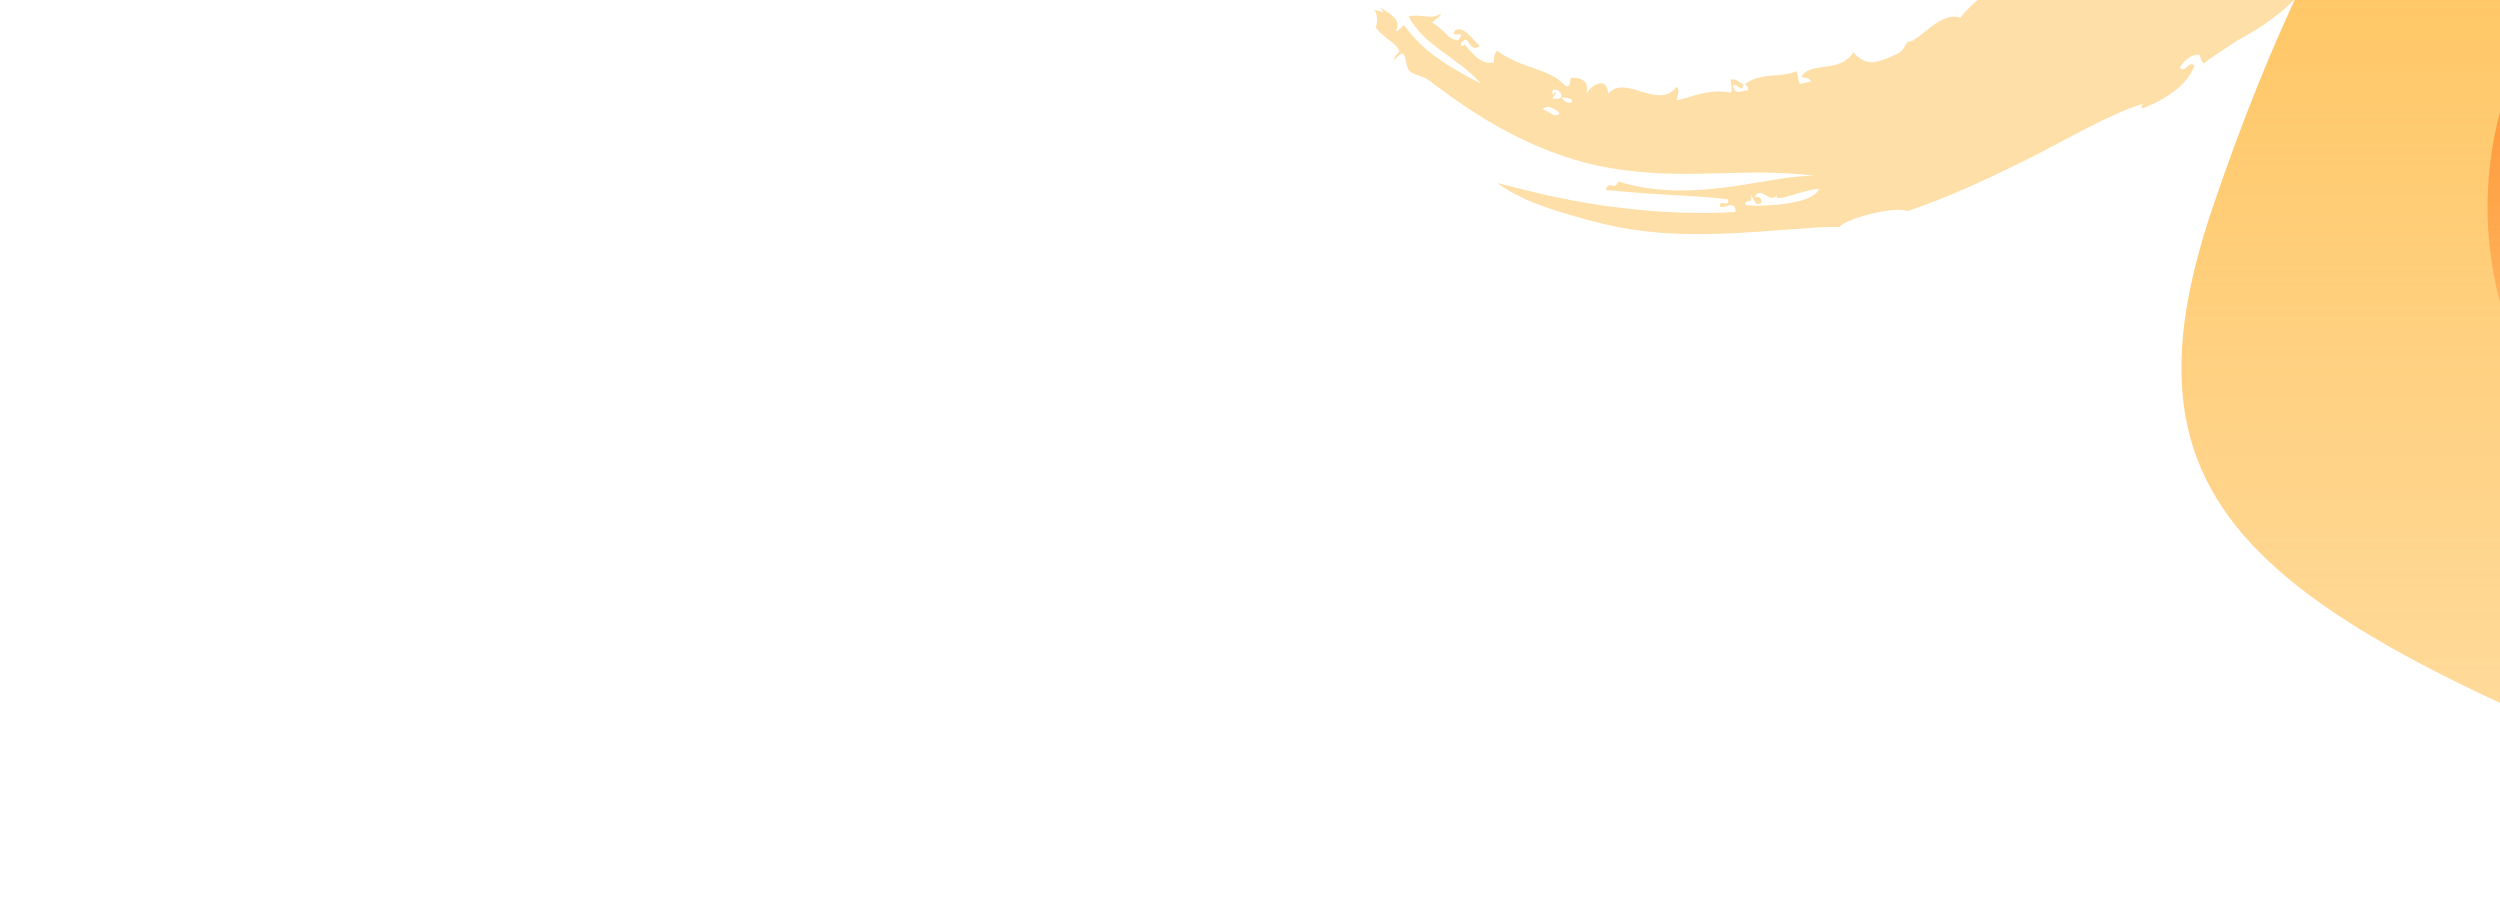 <?xml version="1.0" encoding="UTF-8" standalone="no" ?>
<!DOCTYPE svg PUBLIC "-//W3C//DTD SVG 1.1//EN" "http://www.w3.org/Graphics/SVG/1.1/DTD/svg11.dtd">
<svg xmlns="http://www.w3.org/2000/svg" xmlns:xlink="http://www.w3.org/1999/xlink" version="1.1" width="7468" height="2760" viewBox="0 0 7468 2760" xml:space="preserve">
<desc>Created with Fabric.js 4.6.0</desc>
<defs>
</defs>
<g transform="matrix(1 0 0 1 432.26 314.88)" id="ufRj7_nTDB6cb49uCUhyF"  >
<linearGradient id="SVGID_0" gradientUnits="userSpaceOnUse" gradientTransform="matrix(1440 0 0 -439 401481 509720)"  x1="-278.405" y1="1161.093" x2="-278.405" y2="1160.389">
<stop offset="0%" style="stop-color:rgb(83,95,215);stop-opacity: 0.08"/>
<stop offset="100%" style="stop-color:rgb(249,249,249);stop-opacity: 0"/>
</linearGradient>
<path style="stroke: none; stroke-width: 1; stroke-dasharray: none; stroke-linecap: butt; stroke-dashoffset: 0; stroke-linejoin: miter; stroke-miterlimit: 4; fill: url(#SVGID_0); fill-rule: evenodd; opacity: 1; visibility: hidden;" vector-effect="non-scaling-stroke"  transform=" translate(-578, -219.5)" d="M -142 0 L 1298 0 L 1298 439 L -142 439 L -142 0 z" stroke-linecap="round" />
</g>
<g transform="matrix(1 0 0 1 302.01 102.13)" id="ZbKYkuUhuynWF5S2e4KkK"  >
<linearGradient id="SVGID_1" gradientUnits="userSpaceOnUse" gradientTransform="matrix(455.55 0 0 -305.49 127181.45 354306.34)"  x1="-277.71" y1="1159.76" x2="-278.688" y2="1159.76">
<stop offset="0%" style="stop-color:rgb(255,255,255);stop-opacity: 1"/>
<stop offset="100%" style="stop-color:rgb(255,255,255);stop-opacity: 0"/>
</linearGradient>
<path style="stroke: none; stroke-width: 1; stroke-dasharray: none; stroke-linecap: butt; stroke-dashoffset: 0; stroke-linejoin: miter; stroke-miterlimit: 4; fill: url(#SVGID_1); fill-rule: evenodd; opacity: 1; visibility: hidden;" vector-effect="non-scaling-stroke"  transform=" translate(-447.75, -6.75)" d="M 359 132 C 381.7 72.2 487.2 25.9 675.5 -7 C 515.7 -99.7 410.2 -146 359 -146 C 282.2 -146 220 -83.8 220 -7 C 220 69.8 324.9 221.7 359 132 z" stroke-linecap="round" />
</g>
<g transform="matrix(1 0 0 1 -143.03 74.73)" id="CLDEv3Fcmt4qGdk6JpVSM"  >
<linearGradient id="SVGID_2" gradientUnits="userSpaceOnUse" gradientTransform="matrix(-317.13 -90.93 -85.81 299.24 11291.91 -374051.19)"  x1="-279.11" y1="1164.963" x2="-280.087" y2="1164.963">
<stop offset="0%" style="stop-color:rgb(255,255,255);stop-opacity: 1"/>
<stop offset="100%" style="stop-color:rgb(255,255,255);stop-opacity: 0"/>
</linearGradient>
<path style="stroke: none; stroke-width: 1; stroke-dasharray: none; stroke-linecap: butt; stroke-dashoffset: 0; stroke-linejoin: miter; stroke-miterlimit: 4; fill: url(#SVGID_2); fill-rule: evenodd; opacity: 1; visibility: hidden;" vector-effect="non-scaling-stroke"  transform=" translate(-2.71, 20.65)" d="M 58.5 -133.5 C 70.9 -244.9 -259 -136 -113.5 -38.2 C 32.1 59.7 -92 112.6 -18.2 133.8 C 55.6 155 132.6 112.3 153.7 38.5 C 174.9 -35.3 46 -22 58.5 -133.5 z" stroke-linecap="round" />
</g>
<g transform="matrix(9.12 0 0 9.12 8478.16 699.58)" id="Cdv19U64JFiaNu-ehzCcP"  >
<linearGradient id="SVGID_3" gradientUnits="userSpaceOnUse" gradientTransform="matrix(430.23 0 0 -437.5 495206.75 604771.44)"  x1="-1150.181" y1="1382.087" x2="-1150.181" y2="1381.087">
<stop offset="0%" style="stop-color:rgb(255,188,72);stop-opacity: 1"/>
<stop offset="100%" style="stop-color:rgb(255,188,72);stop-opacity: 0.48"/>
</linearGradient>
<path style="stroke: none; stroke-width: 1; stroke-dasharray: none; stroke-linecap: butt; stroke-dashoffset: 0; stroke-linejoin: miter; stroke-miterlimit: 4; fill: url(#SVGID_3); fill-rule: evenodd; opacity: 1;" vector-effect="non-scaling-stroke"  transform=" translate(-360.88, -326.75)" d="M 366 528 C 551.3 600 576 434 576 318 C 576 202 482 108 366 108 C 250 108 193 209 156 318 C 119 427 180.7 456 366 528 z" stroke-linecap="round" />
</g>
<g transform="matrix(9.12 0 0 9.12 8525.23 619.08)" id="kRPk1JN5GXcjLQl9g-Qqr"  >
<linearGradient id="SVGID_4" gradientUnits="userSpaceOnUse" gradientTransform="matrix(240 0 0 -240 276103 331323)"  x1="-1149.929" y1="1380.513" x2="-1149.929" y2="1379.513">
<stop offset="0%" style="stop-color:rgb(254,126,31);stop-opacity: 1"/>
<stop offset="100%" style="stop-color:rgb(254,126,31);stop-opacity: 0"/>
</linearGradient>
<path style="stroke: none; stroke-width: 1; stroke-dasharray: none; stroke-linecap: butt; stroke-dashoffset: 0; stroke-linejoin: miter; stroke-miterlimit: 4; fill: url(#SVGID_4); fill-rule: nonzero; opacity: 1;" vector-effect="non-scaling-stroke"  transform=" translate(-120, -120)" d="M 0 120 C 0 53.726 53.726 0 120 0 C 186.274 0 240 53.726 240 120 C 240 186.274 186.274 240 120 240 C 53.726 240 0 186.274 0 120 z" stroke-linecap="round" />
</g>
<g transform="matrix(9.12 0 0 9.12 6248.48 -382.59)" id="9ErbdCuaAWZHS8VD3YqfI"  >
<linearGradient id="SVGID_6" gradientUnits="userSpaceOnUse" gradientTransform="matrix(1 0 0 1 -142 26.09)"  x1="-1150.209" y1="1380.464" x2="-1150.209" y2="1379.464">
<stop offset="0%" style="stop-color:rgb(255,188,72);stop-opacity: 1"/>
<stop offset="100%" style="stop-color:rgb(255,188,72);stop-opacity: 0.48"/>
</linearGradient>
<path style="stroke: none; stroke-width: 1; stroke-dasharray: none; stroke-linecap: butt; stroke-dashoffset: 0; stroke-linejoin: miter; stroke-miterlimit: 4; fill: url(#SVGID_6); fill-rule: evenodd; opacity: 1;" vector-effect="non-scaling-stroke"  transform=" translate(-93.18, -144.72)" d="M 0.2 251.6 C -0.7 252 -1.8 252.3 -2.9 252.6 C -4.1 252.9 -5.3 253.1 -6.5 253.3 C -9 253.7 -11.6 253.9 -14 254 C -16.4 254.1 -18.6 254 -20.2 253.9 C -20.5 252.6 -19.7 252.7 -19.1 252.6 C -18.5 252.5 -17.9 252.3 -18.7 250.4 C -17.4 251.2 -17.3 254.6 -15 253.1 C -15 250.8 -16.2 251.2 -17.2 251.2 C -16.2 249.1 -14.9 249.9 -13.5 250.7 C -12.2 251.4 -10.9 252.1 -9.9 250.5 C -9.8 250.4 -9.7 250.2 -9.6 250 C -9.7 250.2 -9.8 250.3 -9.9 250.5 C -10.6 251.9 -9 251.7 -6.4 251 C -3.6 250.2 0.4 248.8 3.8 248.5 C 3.4 249.8 2 250.8 0.2 251.6 M -77.1 220.1 C -77.6 220.6 -79.3 220.5 -80.6 218.5 C -81.4 219.2 -82.4 219.2 -83.5 218.9 C -83.1 218.1 -82.6 218 -82.3 217 C -82.8 216.7 -83 217.2 -83.2 217.9 C -84.8 214.6 -79.9 216.1 -80.6 218.6 C -77.3 218.6 -76.6 219.6 -77.1 220.1 M -86.6 222.5 C -85.4 220.5 -81.6 222.7 -81.2 223.9 C -83.1 225.4 -83.8 223.4 -86.6 222.5 M 327.9 92.5 C 327.5 88.5 326.7 84.5 325.7 80.6 C 325.5 79.8 325.3 79.1 325 78.3 C 324.5 76.8 324 75.2 323.5 73.8 C 322.9 72.3 322.4 70.8 321.7 69.4 C 321.1 67.9 320.4 66.5 319.6 65.1 C 318.1 62.2 316.5 59.5 314.6 56.8 C 310.7 51.1 306.1 45.9 300.9 41.4 C 299.2 39.9 297.5 38.6 295.7 37.3 L 295 36.8 L 294.4 36.4 L 293.2 35.6 C 292.4 35.1 291.5 34.6 290.7 34.1 C 287.5 32.3 284.1 30.7 280.6 29.5 C 273.8 27.1 267.2 26.2 261.1 26.1 C 255 26 249.3 26.7 244.2 27.8 C 239.1 28.9 234.4 30.2 230.2 31.5 C 229.1 31.8 228.1 32.2 227 32.6 C 226 33 225 33.5 224 34 C 222.1 35 220.2 36.2 218.4 37.4 C 214.8 39.8 211.3 42.7 208.1 45.6 C 201.7 51.4 196.1 57.4 191.2 61.1 C 190.6 61.5 190 59.4 188.9 60 C 186.1 61.5 183.2 65 180.5 68.6 C 177.8 72.3 175.3 76 173.2 77.8 C 170.7 77.4 169.5 80.1 168.3 82.3 C 167.1 84.4 166.1 86 163.7 83.1 C 162.8 84.9 161.8 86.6 160.7 88.3 C 159.6 89.9 158.6 91.4 157.4 92.7 C 156.3 94.1 155.1 95.3 153.9 96.5 C 152.8 97.6 151.6 98.7 150.3 99.8 C 149.7 100.3 149.1 100.8 148.5 101.2 C 147.9 101.7 147.3 102.1 146.7 102.6 C 145.5 103.5 144.3 104.3 143.1 105.1 C 141.9 105.9 140.7 106.7 139.6 107.4 L 136.3 109.6 C 136.5 112.3 138.8 114.3 137.8 114.7 C 136.4 115.7 135.6 111.4 134.2 112.5 C 134.3 115 136.5 116 135.5 116.6 C 134.9 115.5 134.3 114.4 133.6 113.8 C 134 115.6 135.1 116.2 134.6 116.9 C 134.2 117 134.4 117.9 134.1 118.2 C 133.3 117.8 132.7 114.3 131.9 114.4 C 132.6 116.6 132.1 116.4 131.5 116.3 C 130.9 116.1 130.3 116 130.8 118.2 C 131.5 117.9 132.2 118.6 132.8 119.8 C 130 120.7 127.2 123.2 124.7 125.8 C 124.1 126.4 123.5 127 122.8 127.6 C 122.2 128.2 121.6 128.7 121 129.2 C 119.8 130.1 118.6 130.8 117.4 130.9 C 117.6 133.4 116.9 134.1 116 134.8 C 115.6 135.1 115.1 135.4 114.6 135.8 C 114.2 136.2 113.8 136.8 113.6 137.7 C 111.9 133.7 111.1 135.5 111.1 136.6 C 111.6 136.5 112.2 136.4 112.9 138.1 C 112.7 140.3 111.4 140.5 110 140.5 C 108.6 140.4 107 140 106.3 140.6 C 105.5 141.3 106.6 146.3 105.1 146.3 C 103.4 146.3 102.4 147.4 101.5 148.7 C 100.6 150 99.9 151.6 98.8 152.9 C 97.2 154.8 95.4 156.5 93.6 158.2 C 91.7 160 89.7 161.6 87.5 163.3 C 83.2 166.7 78.6 170 73.9 173.2 L 70.4 175.6 L 67 178 C 64.7 179.6 62.6 181.2 60.5 182.8 C 59.5 183.6 58.5 184.4 57.5 185.2 C 56.6 186 55.6 186.8 54.7 187.6 C 53 189.2 51.4 190.8 50.1 192.5 C 48.5 191.9 46.8 192.1 45.2 192.7 C 43.6 193.3 42 194.3 40.5 195.5 C 39 196.6 37.6 197.8 36.4 198.7 C 35.2 199.6 34.2 200.2 33.6 200.3 C 31.7 200.4 32.4 203 29.3 204.4 C 23.8 206.8 19.7 209.1 15.1 203.8 C 14.1 205.5 12.6 206.6 11 207.3 C 9.4 208 7.6 208.3 5.9 208.5 C 5 208.6 4.2 208.7 3.4 208.9 C 2.6 209 1.8 209.2 1.2 209.4 C -0.2 209.9 -1.3 210.6 -1.9 211.9 C -0.8 212.3 0.4 211.9 1.3 213.3 C -8.326672684688674e-14 213.6 -1.2 213.9 -2.5 214.2 L -3.5 210 C -5 210.6 -6.5 210.9 -8 211.1 C -9.5 211.3 -11 211.4 -12.4 211.5 C -13.8 211.6 -15.2 211.9 -16.6 212.3 C -18 212.7 -19.3 213.4 -20.5 214.3 C -19.9 214.5 -18.9 215.8 -19.6 216.3 C -21.3 216.2 -23.7 218.1 -24.3 214.8 C -23.1 213.4 -21.2 217.7 -21 214.3 C -22.3 213.6 -23.4 212.4 -25.1 212.7 C -25 214.3 -24.4 216.6 -25.1 217 C -28.7 216.3 -31.9 216.7 -34.9 217.4 C -36.3 217.7 -37.7 218.1 -39.1 218.6 C -40.4 219 -41.7 219.3 -42.8 219.5 C -42.6 218.8 -41.5 215.3 -42.9 215.2 C -45.7 219 -50.1 218 -54.2 216.7 C -58.4 215.5 -62.3 214 -65.2 217.4 C -65.3 214.6 -66.6 213.7 -68.1 214 C -69.6 214.2 -71.3 215.6 -72.3 217.4 C -71.9 215.1 -72.3 213.8 -73.2 213.1 C -74.1 212.4 -75.5 212.2 -77 212.1 C -78.4 212.1 -76.7 215.1 -79 214.9 C -79.8 214.2 -80.6 213.5 -81.4 212.8 C -82.2 212.2 -83 211.7 -83.9 211.3 C -85.6 210.4 -87.4 209.8 -89.3 209.1 C -91.2 208.4 -93.2 207.8 -95.2 206.9 C -97.3 206 -99.4 204.9 -101.6 203.3 C -103.5 205.1 -101.8 207.6 -103.5 207.2 C -105.5 207.5 -107.4 206.3 -109 204.8 C -110.6 203.3 -111.8 201.6 -112.7 200.9 C -111.8 201.7 -113.9 202.4 -113.3 200.6 C -111.7 199 -111.3 200 -110.6 201 C -110 202 -109.2 203.1 -107.2 201.7 C -108 201.2 -109.4 199.4 -110.9 198 C -112.4 196.6 -114 195.6 -115.4 196.7 C -116.3 198.2 -115.2 198 -114.3 197.9 C -113.4 197.8 -112.7 197.8 -114.4 199.9 C -115.3 199.7 -116 199.5 -116.6 199.2 C -117.2 198.9 -117.7 198.4 -118.2 197.9 C -118.7 197.4 -119.3 196.8 -120 196.2 C -120.9 195.4 -121.9 194.6 -122.9 194 C -121.9 193 -120.9 192.9 -119.8 191 C -121.5 192.2 -123 192.2 -124.6 192.1 C -126.2 191.9 -128.1 191.6 -130.6 192 C -130 193.3 -129.2 194.4 -128.4 195.4 C -128 195.9 -127.6 196.4 -127.2 196.9 C -126.8 197.4 -126.3 197.8 -125.9 198.3 C -125 199.2 -124 200.1 -123 200.9 C -122 201.7 -121 202.5 -119.9 203.3 C -115.7 206.4 -111.2 209.3 -106.8 214.1 C -112.9 211 -117.5 208.3 -121.5 205.4 C -122.5 204.7 -123.5 203.9 -124.4 203.2 C -125.3 202.4 -126.2 201.6 -127.1 200.7 C -128.9 199 -130.5 197 -132.2 194.8 C -133.1 195.7 -134.1 197.2 -134.8 196.8 C -133.6 194.8 -134.4 193.2 -135.7 192 C -137 190.8 -138.8 189.8 -140 189.1 C -137.2 192.4 -140.4 189.5 -142 190.1 C -141.1 190.4 -140.9 192.1 -140.9 193.4 C -141 194.7 -141.3 195.7 -141.6 195 C -140.9 196.7 -139.2 198 -137.6 199.3 C -135.9 200.6 -134.2 201.7 -133.7 203.3 C -133.5 204 -135.9 205.3 -135.1 206.3 C -135.2 206.2 -133.1 203.8 -132.5 204.2 C -131.1 205.3 -131.7 208.4 -130.3 209.9 C -128.9 211.3 -125.7 211.6 -124.2 212.8 C -116.7 218.4 -108.3 224.5 -98.7 229.6 C -89 234.8 -78.6 238.8 -68.8 240.9 C -62.2 242.3 -55.7 243 -49.4 243.4 C -43.1 243.7 -37 243.6 -31.1 243.5 C -25.2 243.4 -19.6 243.1 -14.2 243.2 C -8.8 243.3 -3.4 243.5 2.1 244.2 C -0.2 244.3 -2.4 244.4 -4.7 244.7 C -7 244.9 -9.4 245.3 -11.8 245.7 C -16.6 246.5 -21.8 247.4 -27.2 248.1 C -32.6 248.8 -38.4 249.2 -44.3 249 C -50.2 248.8 -56.2 247.9 -61.9 246.1 C -63.3 249.6 -64.9 245.2 -66 248.9 C -59.9 249.5 -52.3 250.1 -45.2 250.5 C -38 250.9 -31.1 251.2 -26 252 C -25.2 254.9 -29.2 251.6 -28.5 254.4 C -26.9 255 -23.5 251.9 -23.5 256.1 C -34.8 256.8 -47.9 256.4 -61.5 254.7 C -68.4 253.9 -75.2 252.7 -82 251.3 C -83.7 251 -85.4 250.6 -87 250.2 C -88.7 249.8 -90.3 249.4 -92 249 L -94.4 248.4 L -96.8 247.8 C -98.4 247.4 -100 247 -101.5 246.6 C -99.4 248.2 -97.2 249.5 -94.8 250.7 C -92.5 251.9 -90 253 -87.4 253.9 C -84.8 254.9 -82 255.7 -79 256.7 L -74.4 258 C -72.8 258.5 -71.2 258.9 -69.5 259.3 C -62.3 261.3 -54.6 262.4 -47 263 C -39.4 263.5 -32 263.4 -25 263.1 L -22.4 263 L -19.9 262.8 C -18.2 262.7 -16.6 262.6 -15 262.5 L -5.7 261.8 C 0.3 261.4 5.7 260.9 10.6 261 C 11.9 259.4 16.4 257.8 21.1 256.7 C 23.4 256.1 25.8 255.7 27.9 255.5 C 30 255.3 31.8 255.4 32.9 255.8 C 39.7 253.5 46.8 250.7 53.9 247.5 C 61 244.3 68.2 240.8 75.1 237.3 C 78.6 235.5 81.9 233.7 85.2 232 C 88.3 230.3 91.5 228.7 94.3 227.3 L 96.5 226.2 L 98.6 225.2 C 99.9 224.6 101.3 224 102.6 223.4 C 103.2 223.1 103.9 222.9 104.5 222.6 C 105.1 222.3 105.7 222.1 106.4 221.9 C 107.6 221.4 108.8 221 110 220.7 C 109.8 221.1 109.1 221.3 109.7 222.2 C 111.6 221.5 113.5 220.6 115.3 219.7 C 117.1 218.7 118.8 217.6 120.4 216.4 C 121.9 215.2 123.3 213.9 124.4 212.5 C 125.5 211.1 126.3 209.7 126.8 208.1 C 124.8 206.3 124 210.8 122 208.8 C 122.7 207.9 123.4 206.8 124.4 206 C 124.9 205.6 125.5 205.2 126.1 205 C 126.8 204.7 127.6 204.6 128.4 204.6 C 129.1 205.8 128.8 206.1 129.8 207.5 L 131 206.6 L 132.1 205.8 L 134.4 204.2 L 136.5 202.8 C 137.2 202.3 137.9 201.9 138.5 201.5 L 140.4 200.3 C 140.7 200.1 141 199.9 141.3 199.7 L 142.2 199.2 L 143.1 198.7 C 143.4 198.5 143.7 198.3 143.9 198.2 C 144.4 197.9 145 197.6 145.5 197.3 C 146 197 146.5 196.7 147 196.4 C 147.5 196.1 148 195.8 148.4 195.5 C 149.3 195 150.2 194.4 151 193.7 C 151.9 193.1 152.9 192.4 153.7 191.7 C 154.7 191 155.6 190.2 156.5 189.4 C 159.2 187 162.1 184.2 165.2 181 C 166 180.2 166.8 179.4 167.6 178.6 L 168.8 177.3 L 170.1 176 L 175.4 170.4 C 179.1 166.6 183.1 162.3 187.4 157.9 C 189.6 155.6 191.9 153.4 194.2 151 L 197.8 147.5 C 199 146.3 200.3 145 201.6 143.9 C 202.5 143 203.5 142.1 204.5 141.2 L 206 139.9 L 207.5 138.6 C 209.4 136.9 211.3 135.4 212.8 134.2 C 215.3 132.2 217.4 131.1 219.5 130.1 C 221.6 129.1 223.6 128.2 226 126.7 C 229.1 124.8 232.6 121.9 236.8 119.5 C 238.9 118.3 241.2 117.2 243.7 116.5 C 244.9 116.1 246.2 115.8 247.4 115.7 C 248.6 115.6 250 115.5 251.2 115.5 C 253.4 115.6 255.8 116.3 258.3 117.4 C 260.8 118.5 263.3 120.1 265.7 122 C 268.1 123.9 270.4 126.1 272.6 128.3 C 273.1 128.8 273.6 129.4 274.2 129.9 C 274.7 130.4 275.3 131 275.8 131.5 C 276.3 132 276.8 132.5 277.3 133 C 277.6 133.2 277.8 133.5 278.1 133.7 C 278.3 133.9 278.6 134.1 278.9 134.4 C 280 135.3 281.1 136.2 282.3 136.9 C 283.4 137.7 284.5 138.3 285.6 138.9 C 287.8 140.1 290.1 140.8 292.4 141 C 294.7 141.2 297.1 141 299.4 140.2 C 301.8 139.4 304.1 138.2 306.4 136.5 C 308.7 134.9 310.8 132.8 312.8 130.6 C 313.8 129.5 314.7 128.4 315.7 127.2 C 316.6 126 317.5 124.9 318.3 123.7 L 320.7 120.4 C 321.4 119.4 322.2 118.5 322.9 117.5 C 324.4 115.8 325.7 114.4 327.2 113.8 C 328.6 105.9 328.6 99 327.9 92.5" stroke-linecap="round" />
</g>
</svg>